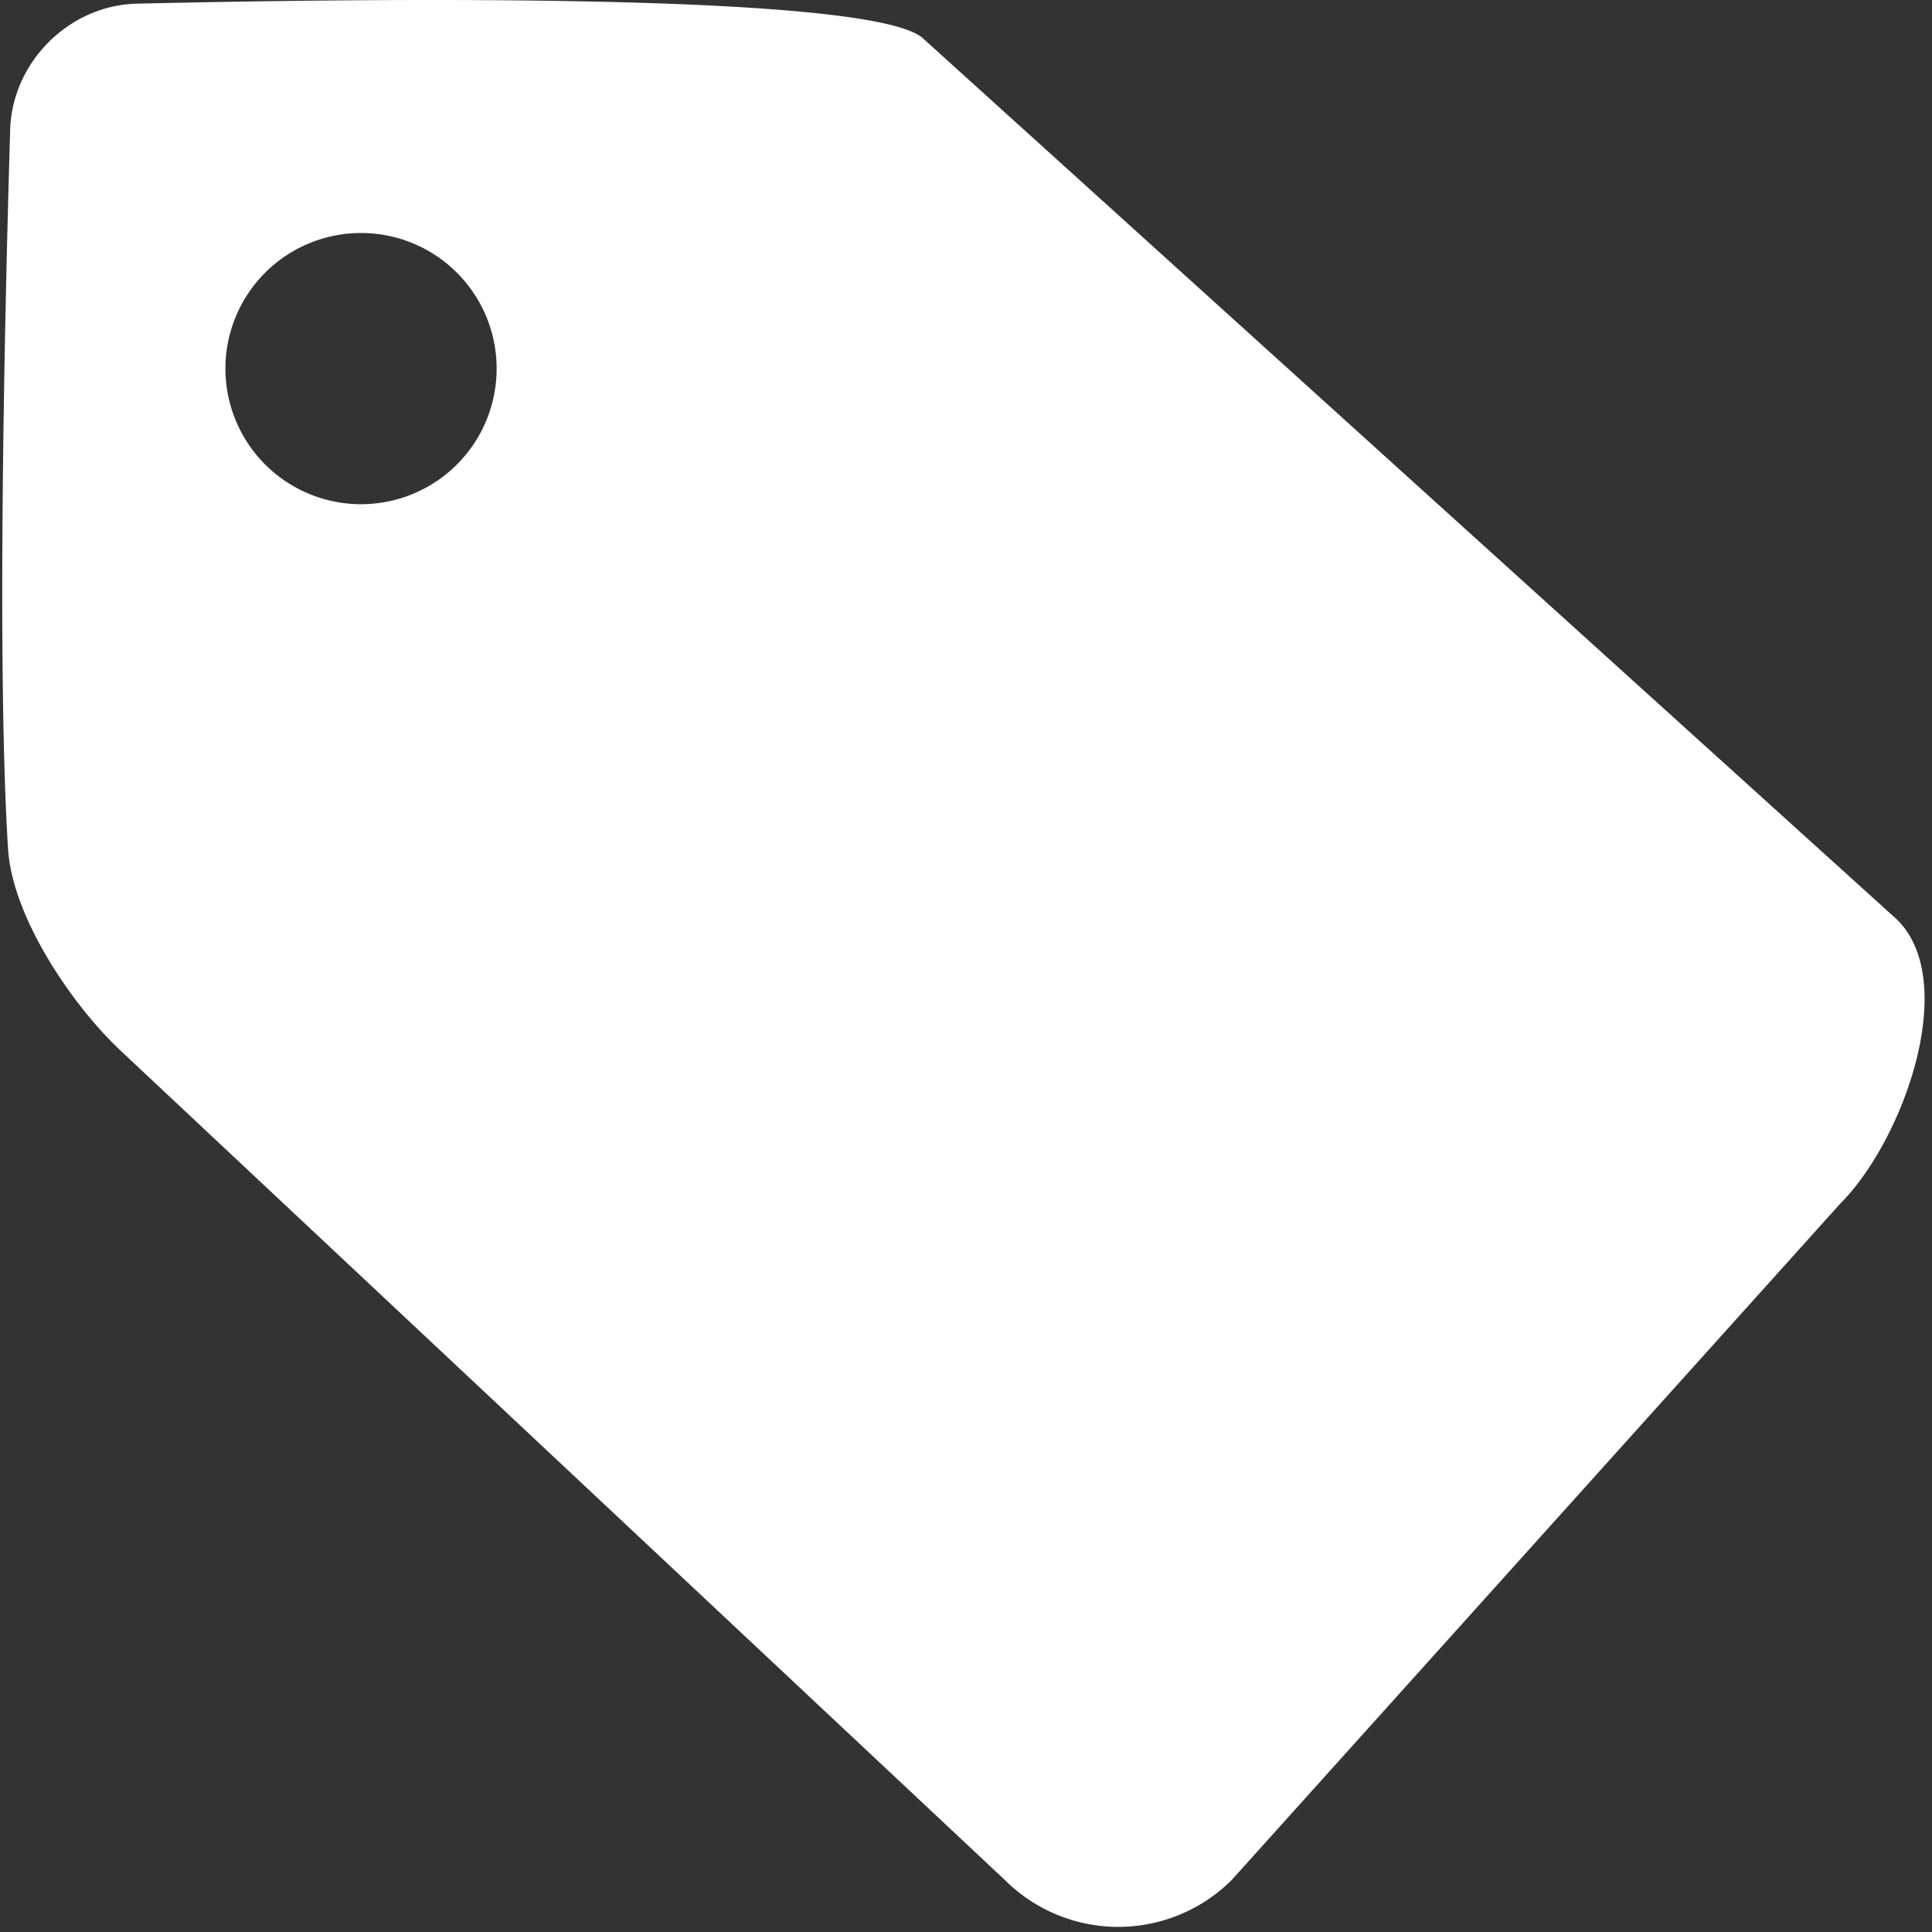 <svg xmlns="http://www.w3.org/2000/svg" width="38" height="38" viewBox="0 0 38 38">
    <rect x="0" y="0" width="38" height="38" fill="#333333" stroke="none"/>
    <path fill="#FFF" fill-rule="nonzero" d="M24.227 36.976a3.16 3.16 0 0 1-4.464 0l-17.39-16.31C1.4 19.752.24 18.024.158 16.694-.066 13.095.092 6.205.2 2.55.241 1.219 1.361.103 2.693.072 7.36-.036 17.25-.152 18.169.768L37.32 18.094c1.23 1.23.114 4.343-1.125 5.58L24.227 36.976zM8.988 5.365a2.667 2.667 0 1 0-3.774 3.77 2.667 2.667 0 0 0 3.774-3.77z"/>
</svg>
